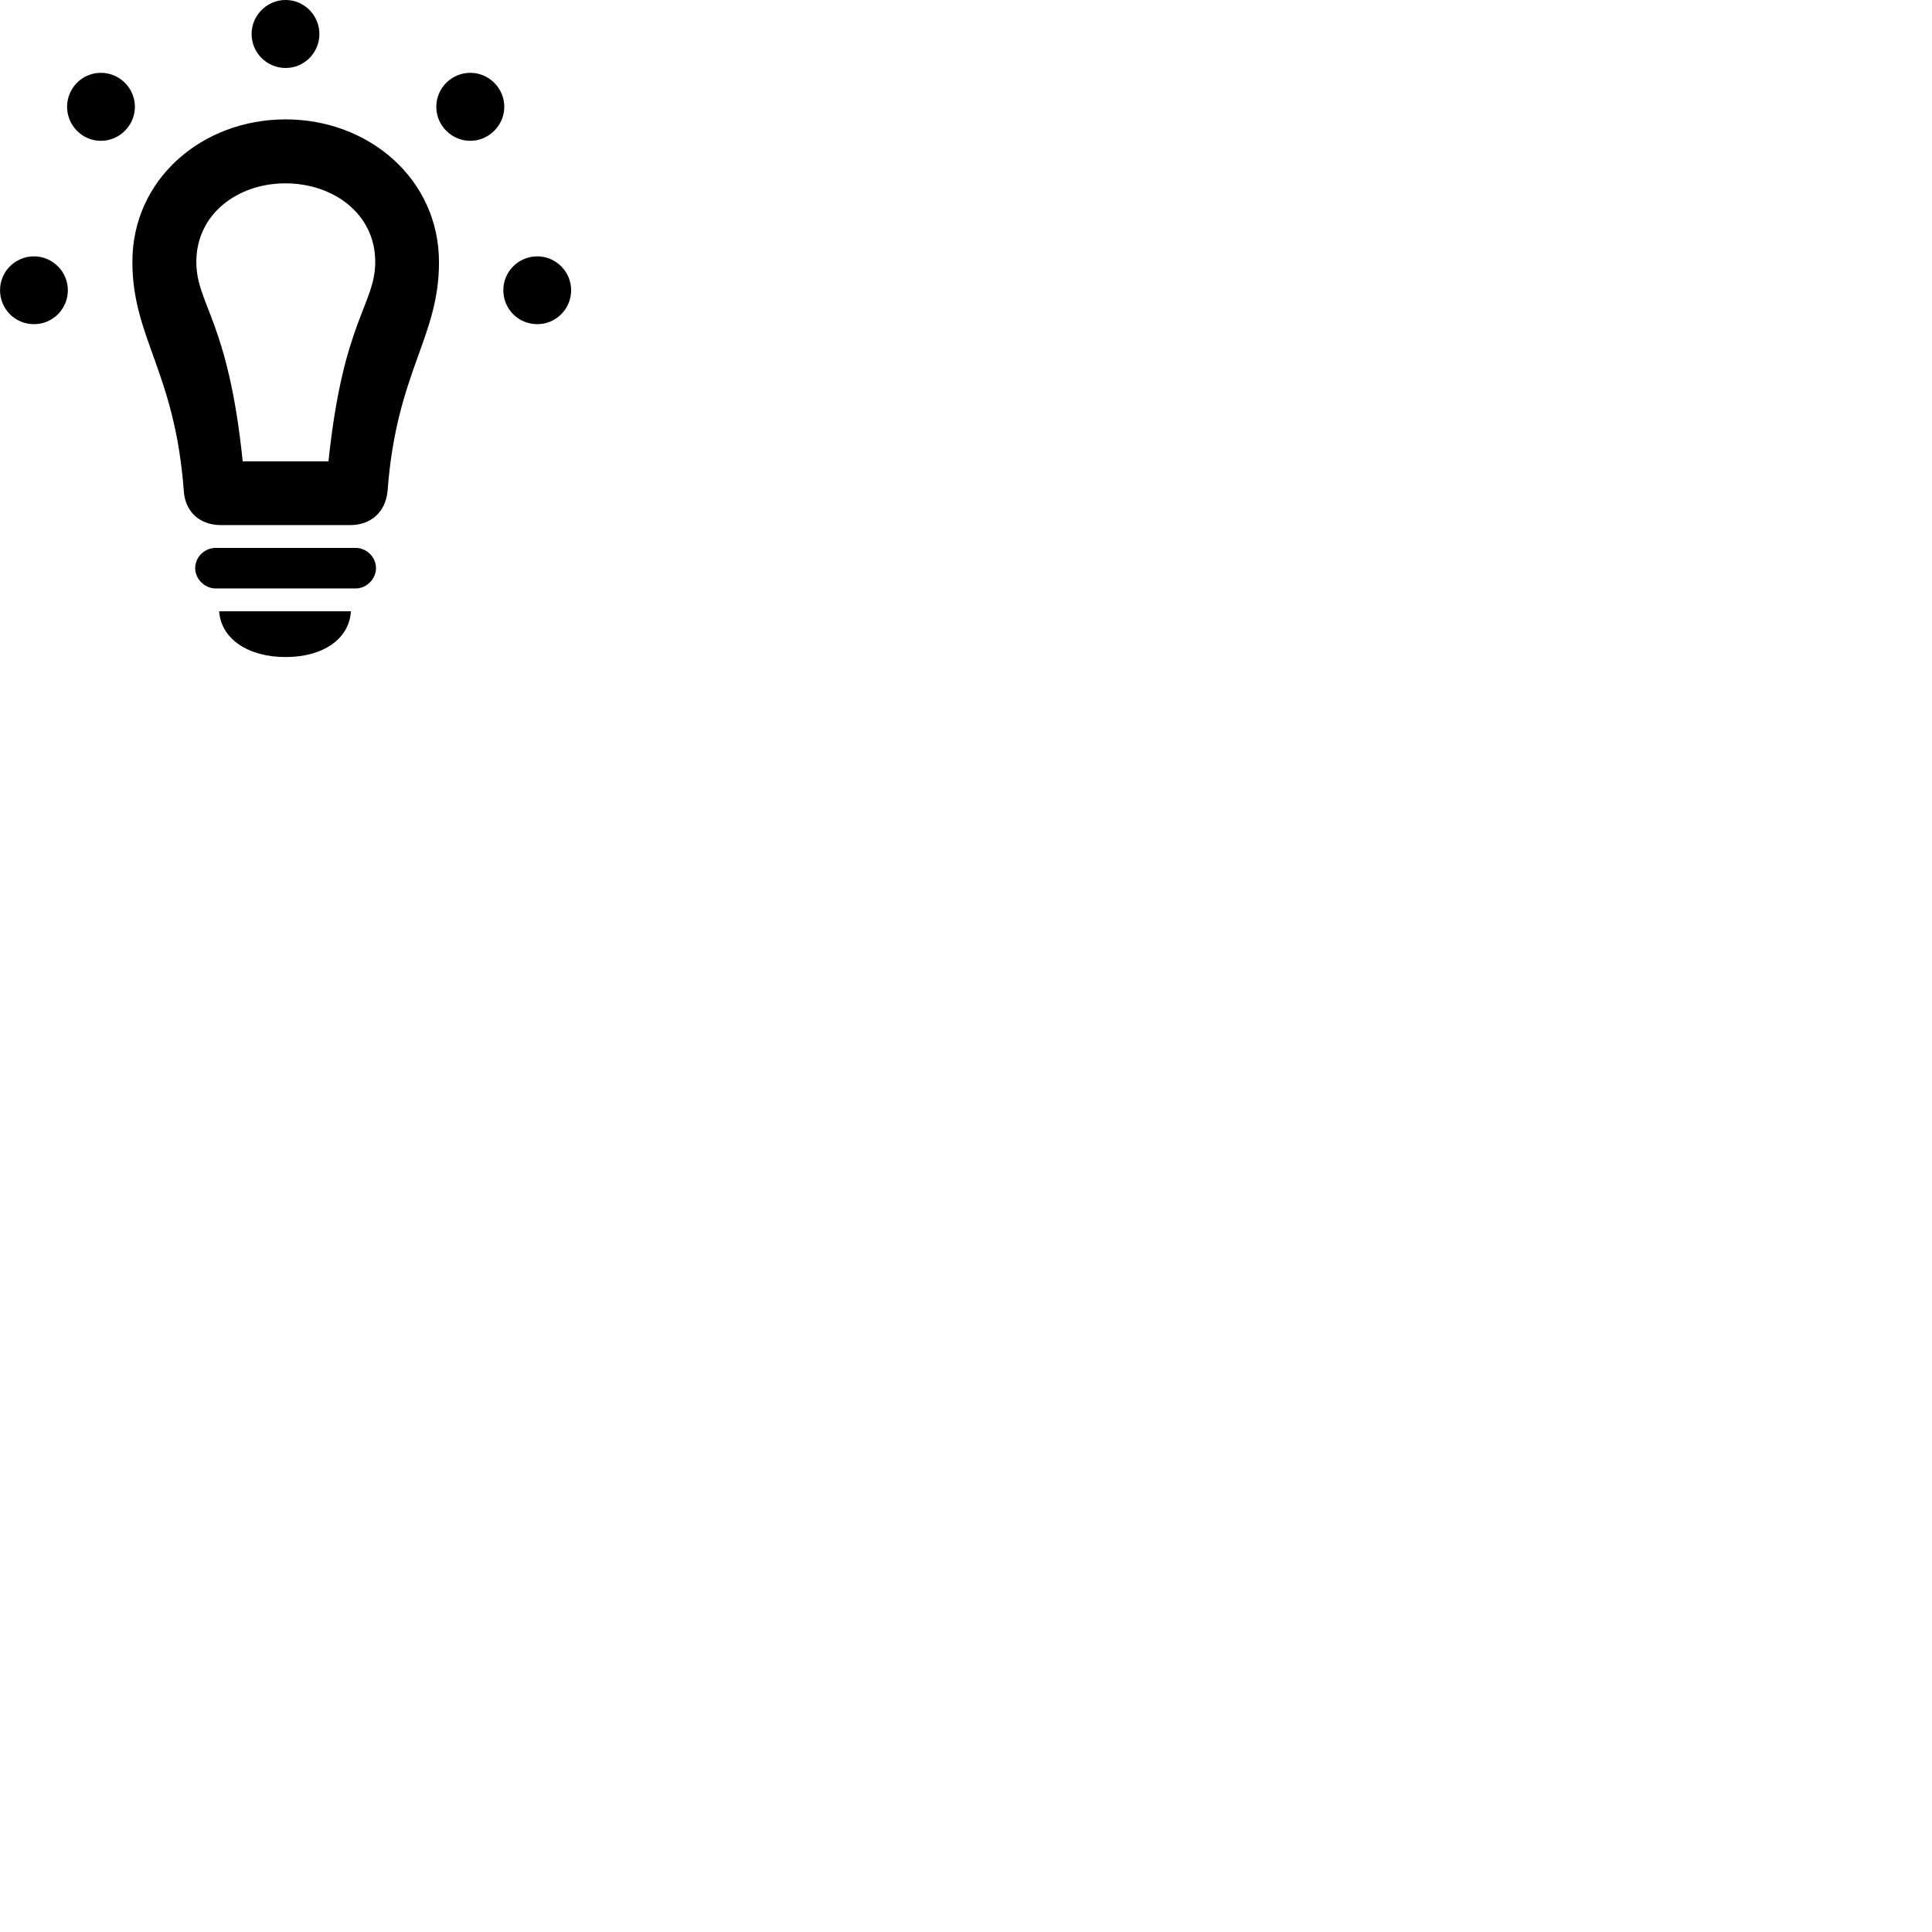 
        <svg xmlns="http://www.w3.org/2000/svg" viewBox="0 0 100 100">
            <path d="M14.782 3.519C15.752 3.519 16.532 2.729 16.532 1.759C16.532 0.799 15.752 -0.001 14.782 -0.001C13.812 -0.001 13.022 0.799 13.022 1.759C13.022 2.729 13.812 3.519 14.782 3.519ZM5.222 7.289C6.192 7.289 6.982 6.489 6.982 5.529C6.982 4.559 6.192 3.769 5.222 3.769C4.252 3.769 3.472 4.559 3.472 5.529C3.472 6.489 4.252 7.289 5.222 7.289ZM24.342 7.289C25.302 7.289 26.102 6.489 26.102 5.529C26.102 4.559 25.302 3.769 24.342 3.769C23.372 3.769 22.582 4.559 22.582 5.529C22.582 6.489 23.372 7.289 24.342 7.289ZM14.782 6.179C10.462 6.179 6.852 9.269 6.852 13.549C6.852 17.489 9.052 19.229 9.512 25.399C9.582 26.509 10.352 27.179 11.442 27.179H18.122C19.192 27.179 19.962 26.509 20.062 25.399C20.522 19.229 22.722 17.489 22.722 13.569C22.722 9.279 19.102 6.179 14.782 6.179ZM14.782 9.489C17.302 9.499 19.422 11.099 19.422 13.549C19.422 15.769 17.762 16.559 17.002 23.879H12.562C11.812 16.559 10.162 15.769 10.162 13.549C10.162 11.099 12.272 9.489 14.782 9.489ZM1.762 16.779C2.722 16.779 3.512 15.999 3.512 15.019C3.512 14.059 2.722 13.269 1.762 13.269C0.782 13.269 0.002 14.059 0.002 15.019C0.002 15.999 0.782 16.779 1.762 16.779ZM27.812 16.779C28.772 16.779 29.562 15.999 29.562 15.019C29.562 14.059 28.772 13.269 27.812 13.269C26.832 13.269 26.052 14.059 26.052 15.019C26.052 15.999 26.832 16.779 27.812 16.779ZM11.172 30.459H18.402C18.992 30.459 19.462 29.949 19.462 29.409C19.462 28.849 18.992 28.359 18.402 28.359H11.172C10.572 28.359 10.102 28.849 10.102 29.409C10.102 29.949 10.572 30.459 11.172 30.459ZM14.782 34.009C16.722 34.009 18.082 33.069 18.162 31.639H11.342C11.442 33.069 12.842 34.009 14.782 34.009Z" />
        </svg>
    